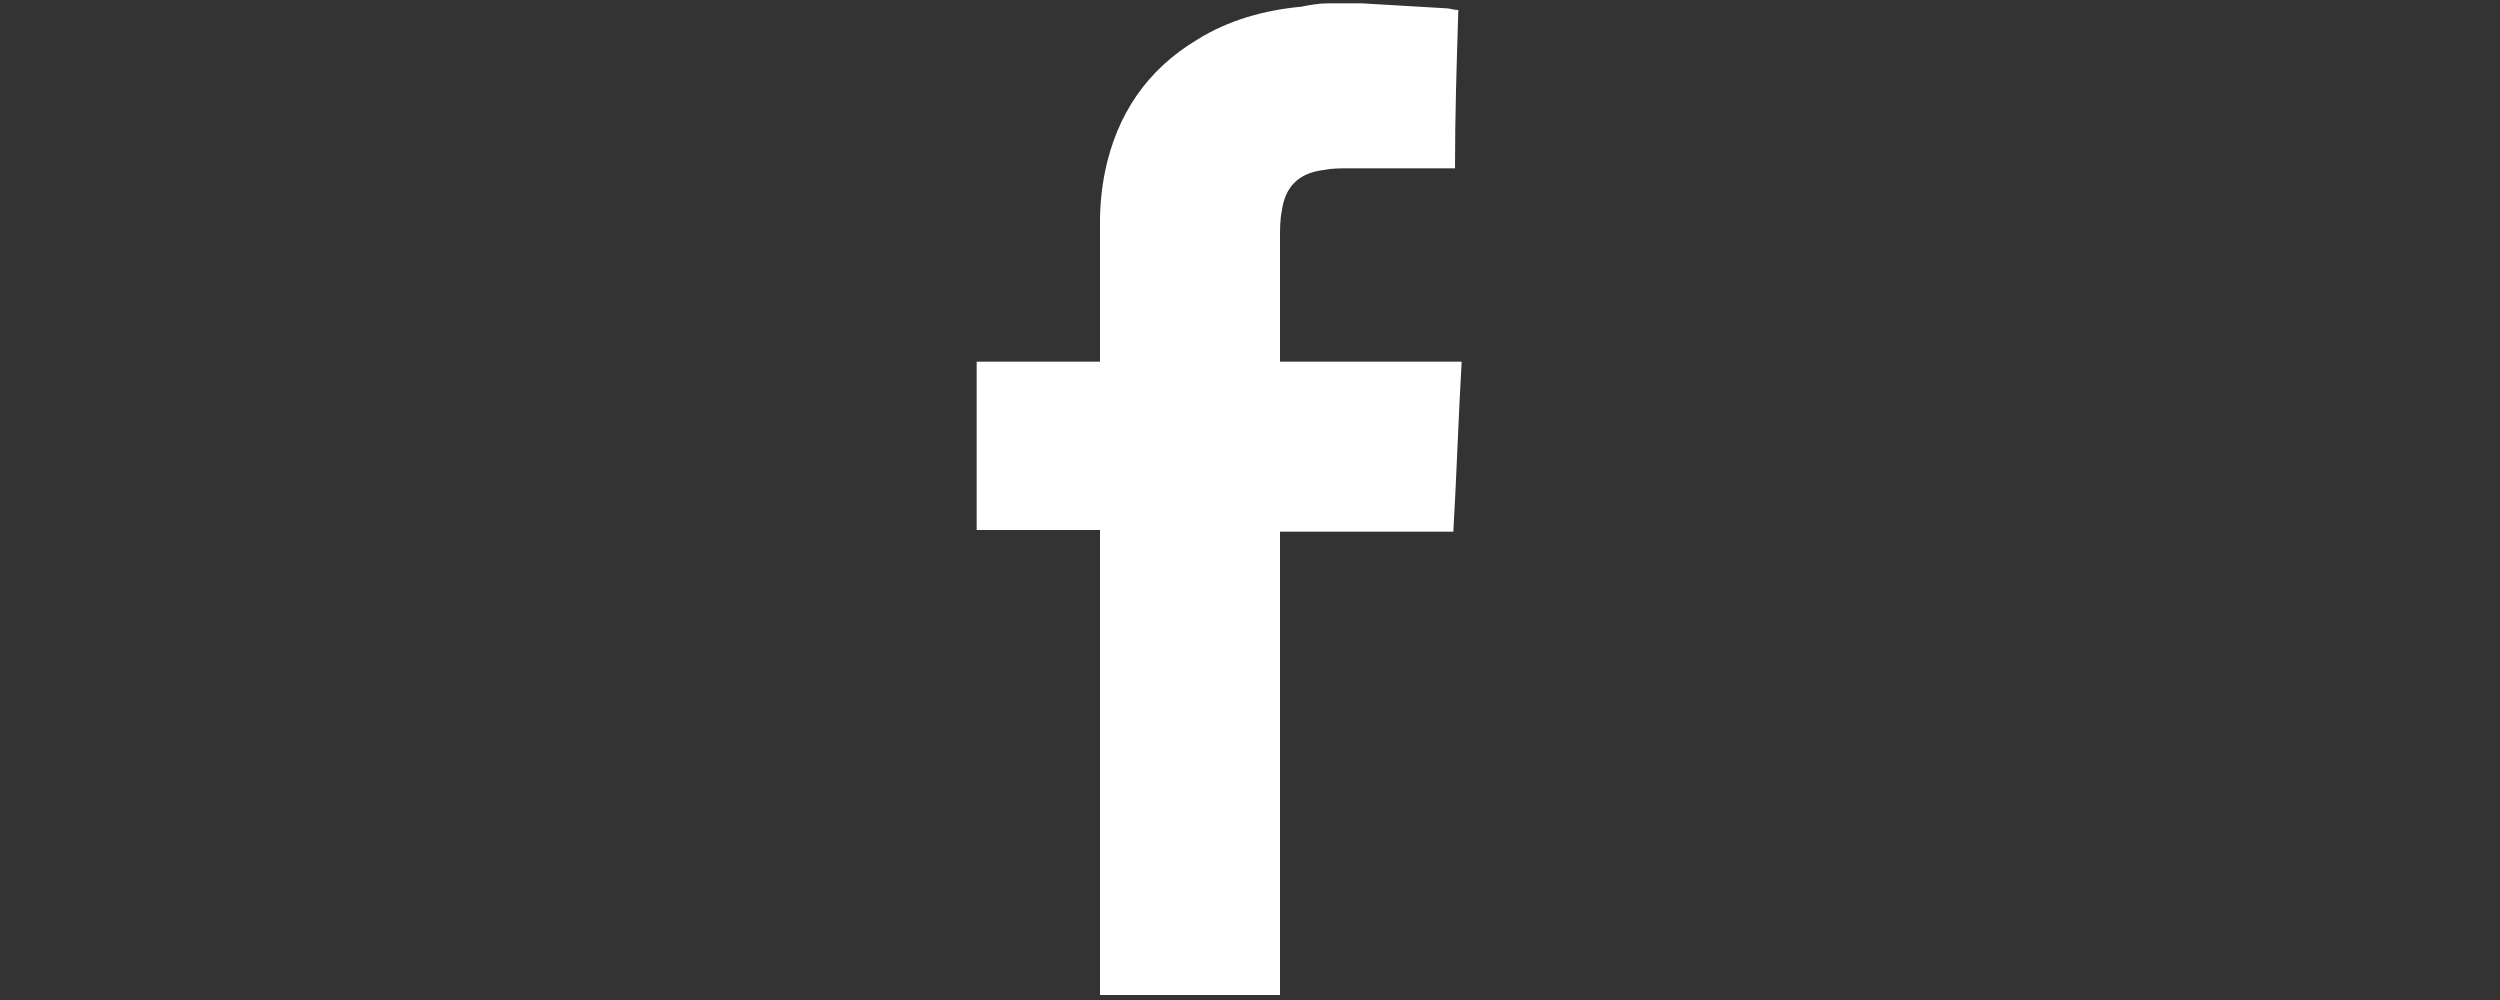 <?xml version="1.0" encoding="utf-8"?>
<!-- Generator: Adobe Illustrator 19.0.0, SVG Export Plug-In . SVG Version: 6.00 Build 0)  -->
<svg version="1.1" id="Layer_1" xmlns="http://www.w3.org/2000/svg" xmlns:xlink="http://www.w3.org/1999/xlink" x="0px" y="0px"
	 viewBox="0 0 150 60" style="enable-background:new 0 0 150 60;" xml:space="preserve">
<rect x="0" y="0" width="150" height="60" fill="#333333" stroke="none"/>
<style type="text/css">
	.st0{fill:#ffffff;}
</style>
<g id="oBMThh.tif">
	<g id="XMLID_3_">
		<path id="XMLID_1_" class="st0" d="M79.7,0.2c0.6,0,1.1,0,1.7,0c0.1,0,0.2,0,0.3,0c1.7,0.1,3.4,0.2,5.1,0.3c0.2,0,0.4,0.1,0.7,0.1
			c-0.1,3.2-0.2,6.3-0.2,9.5c-0.1,0-0.2,0-0.3,0c-2,0-4,0-6.1,0c-0.5,0-1,0-1.5,0.1c-1.5,0.2-2.3,1-2.5,2.5
			c-0.1,0.5-0.1,1.1-0.1,1.6c0,2.4,0,4.8,0,7.1c0,0.1,0,0.2,0,0.3c3.6,0,7.2,0,10.9,0c-0.2,3.4-0.3,6.8-0.5,10.2
			c-3.5,0-6.9,0-10.4,0c0,9.3,0,18.6,0,27.8c-3.6,0-7.2,0-10.8,0c0-9.3,0-18.6,0-27.9c-2.5,0-4.9,0-7.4,0c0-3.4,0-6.8,0-10.1
			c0.1,0,0.2,0,0.3,0c2.3,0,4.6,0,6.8,0c0.1,0,0.2,0,0.3,0c0-0.1,0-0.2,0-0.3c0-2.7,0-5.4,0-8.1c0-1,0.1-2,0.3-3
			c0.7-3.4,2.5-6.1,5.5-7.9c1.9-1.2,4.1-1.8,6.3-2C78.6,0.3,79.1,0.2,79.7,0.2z"/>
	</g>
</g>
</svg>
